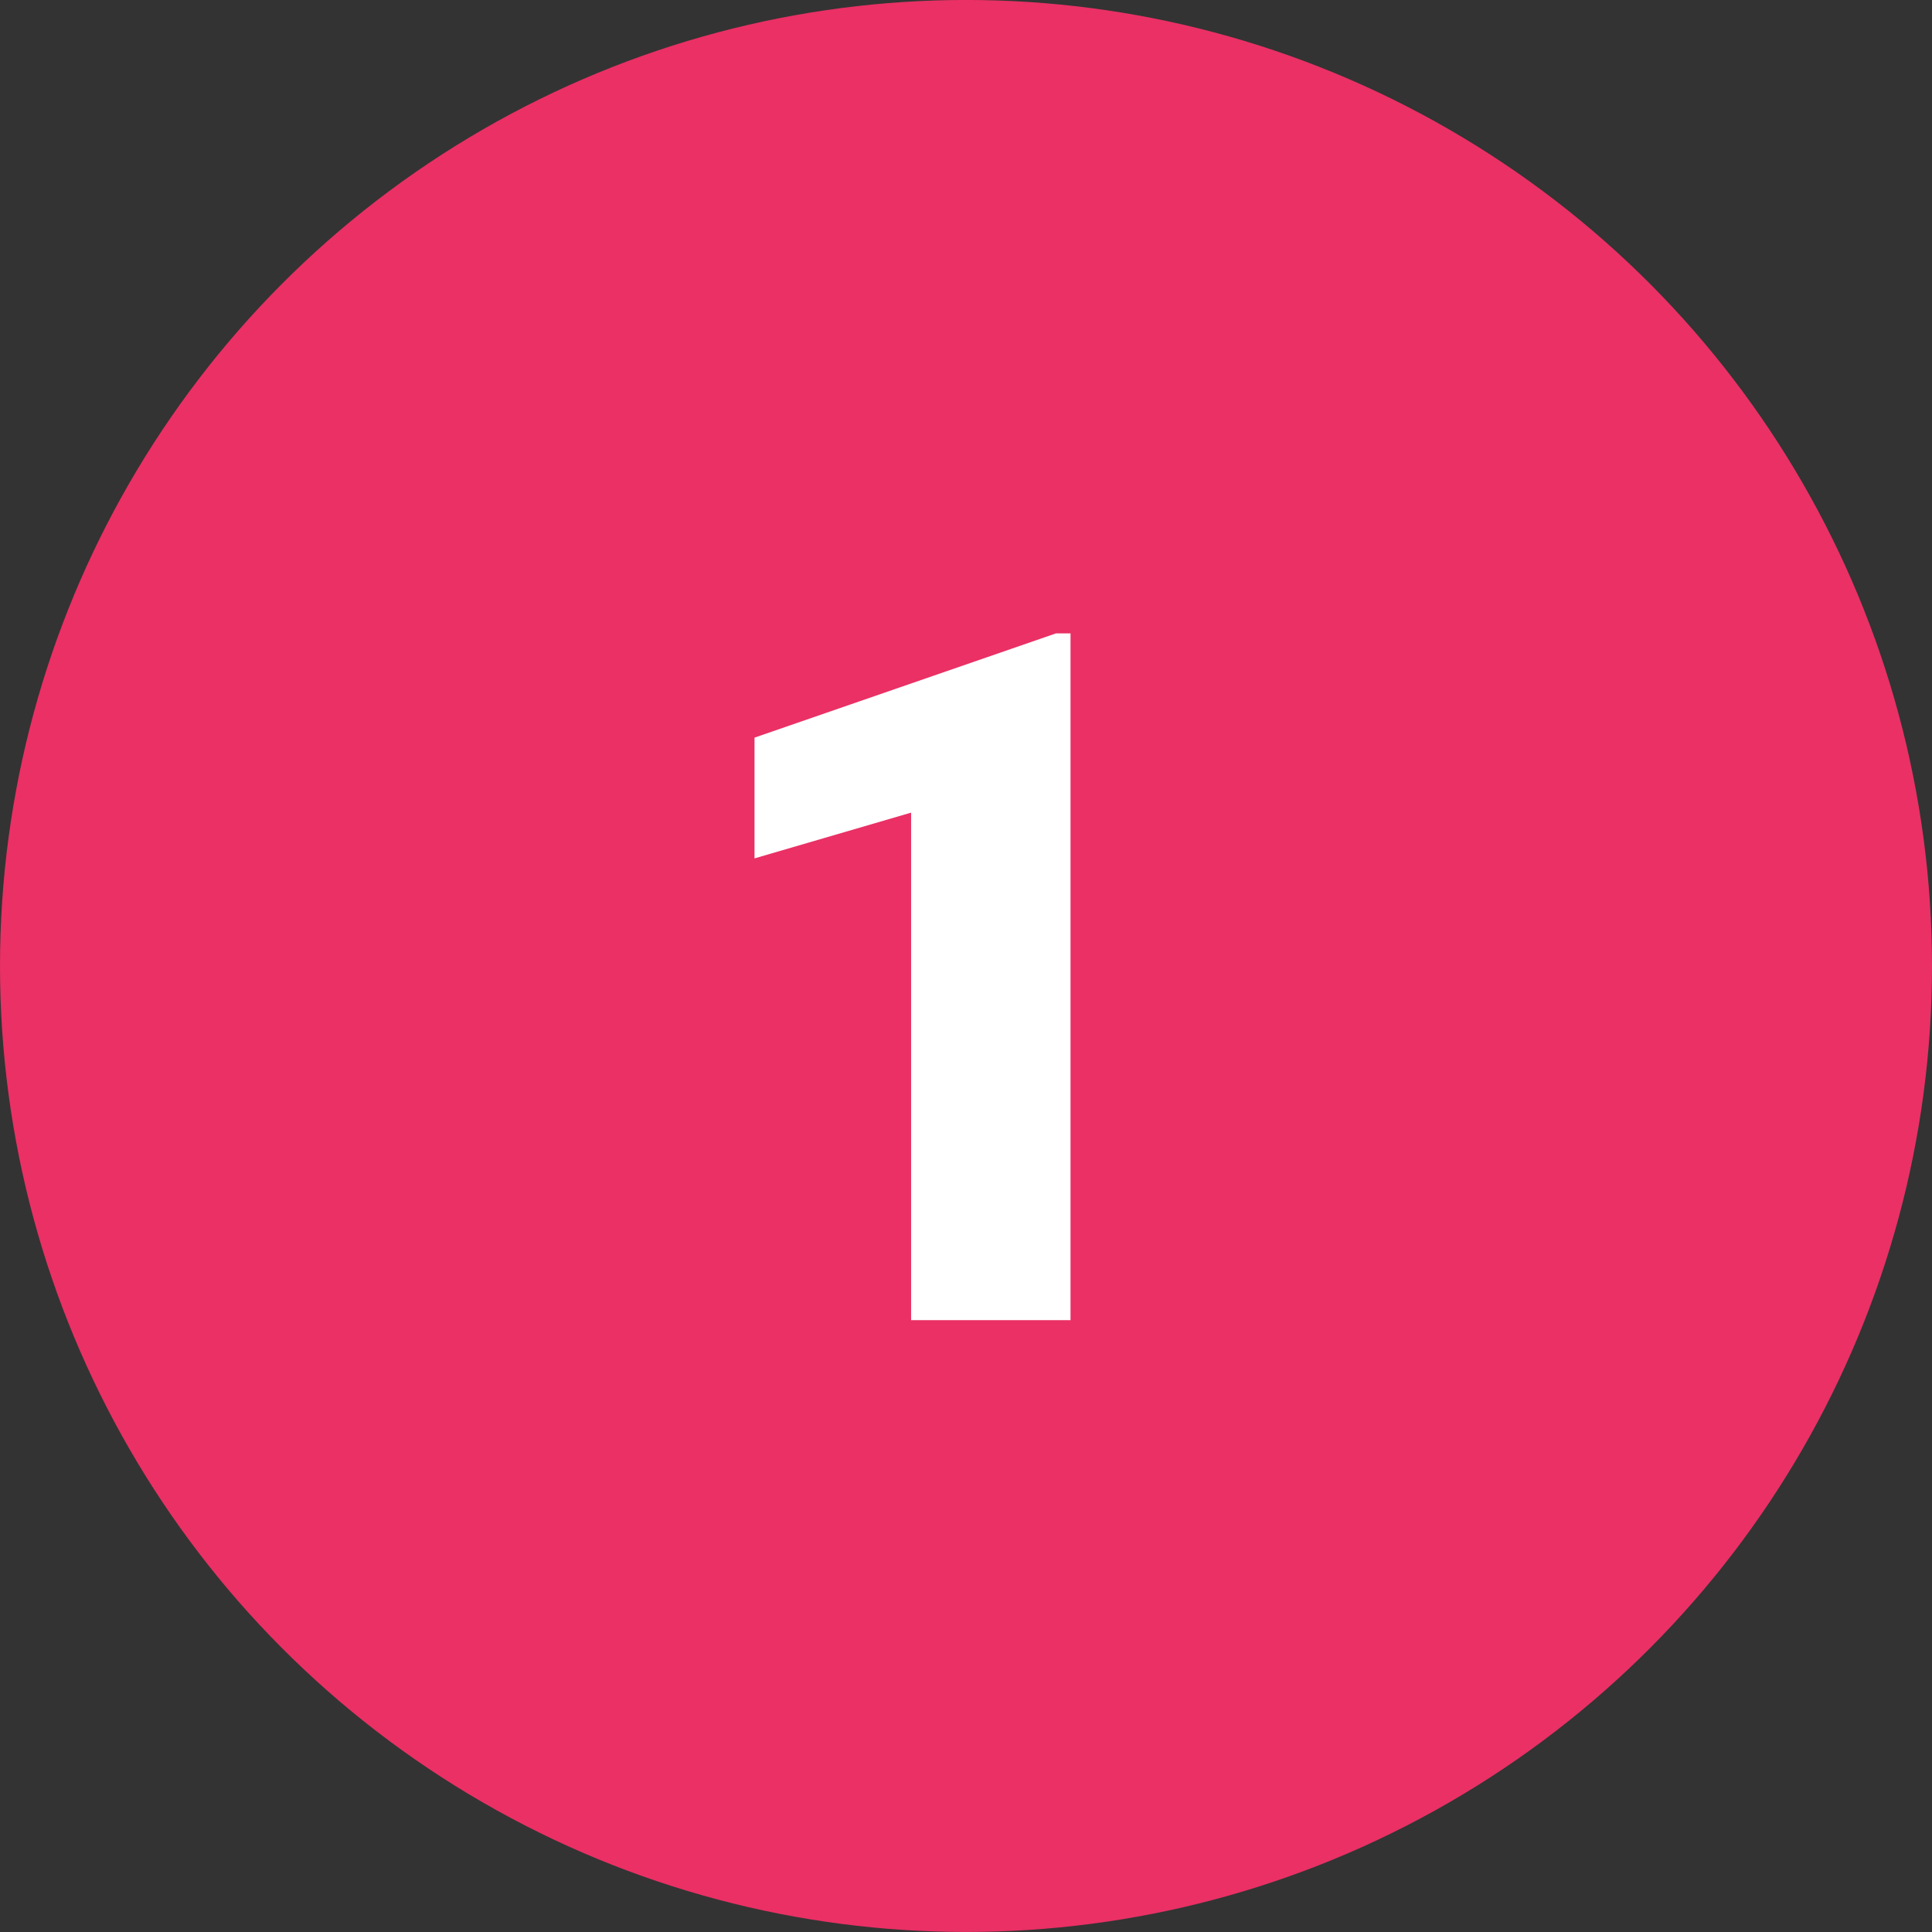 <svg xmlns="http://www.w3.org/2000/svg" width="60" height="60" viewBox="0 0 60 60">
  <rect x="0" y="0" width="60" height="60" fill="#333333" stroke="none"/>
  <g id="Grupo_90662" data-name="Grupo 90662" transform="translate(-205 -2905.938)">
    <g id="Grupo_87837" data-name="Grupo 87837" transform="translate(-2 -12980.063)">
      <circle id="Elipse_7133" data-name="Elipse 7133" cx="30" cy="30" r="30" transform="translate(207 15886)" fill="#ea3065"/>
      <path id="Trazado_172239" data-name="Trazado 172239" d="M12.246,31H7.295V15.238L2.432,16.659v-3.75l9.36-3.237h.454Z" transform="translate(228 15896)" fill="#fff"/>
    </g>
  </g>
</svg>
